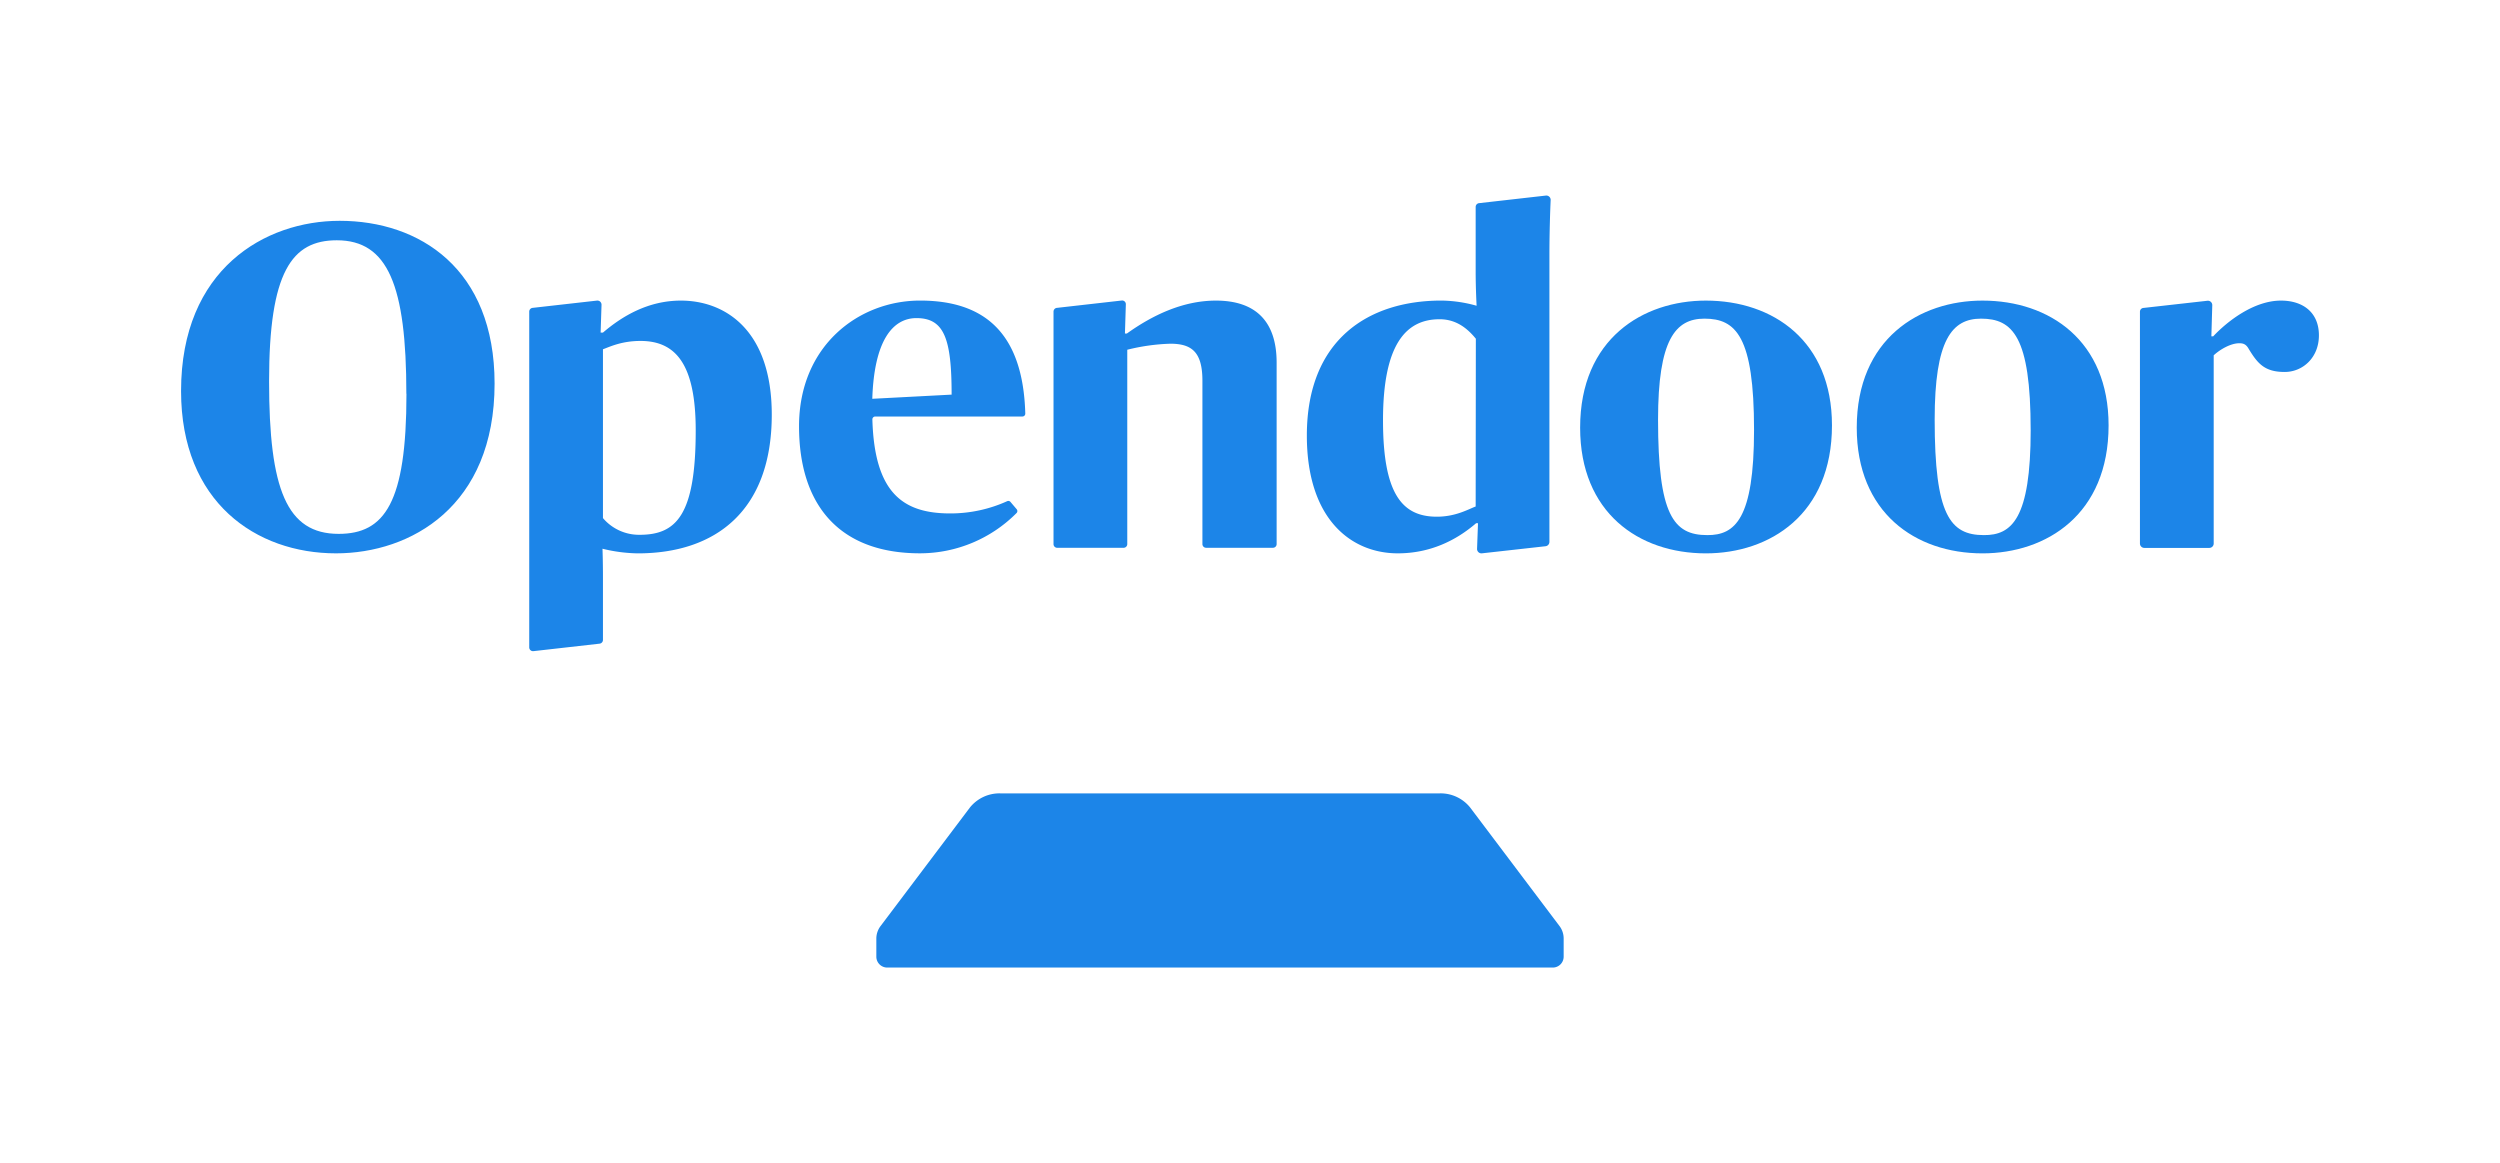 <svg xmlns="http://www.w3.org/2000/svg" viewBox="0 0 965.41 449.14"><title>logo-opendoor</title><path d="M602.2,357.57l-34.48-45.74a14.62,14.62,0,0,0-11.69-5.46H386.24a14.62,14.62,0,0,0-11.69,5.46l-34.47,45.73a8.07,8.07,0,0,0-1.67,4.87v7a4.21,4.21,0,0,0,4.21,4.21h257a4.21,4.21,0,0,0,4.21-4.21h0v-7A8,8,0,0,0,602.2,357.57Z" style="fill:#1c85e8"/><path d="M69.92,151c0-47.1,32.42-65.73,61.25-65.73,30.8,0,59.82,18.45,59.82,62.86,0,47.46-32.42,65.55-61.25,65.55C98.94,213.68,69.92,194,69.92,151Zm87,1.07c0-41.91-7.16-59.28-26.86-59.28-17.37,0-26.15,12.18-26.15,54.45,0,41.73,6.81,58.92,26.86,58.92,17.78,0,26.19-12,26.19-54.09Z" style="fill:#1c85e8"/><path d="M308.56,164.61c0-31.16,23.1-48.54,46.74-48.54,24.43,0,39.76,12.07,40.63,43.64a1.11,1.11,0,0,1-1.09,1.13H337.98a1.11,1.11,0,0,0-1.1,1.12v.01c.8,28.45,11.85,36.3,30.06,36.3a53.15,53.15,0,0,0,22-4.73,1.08,1.08,0,0,1,1.27.29l2.38,2.8a1.09,1.09,0,0,1,0,1.45,52.61,52.61,0,0,1-37.31,15.59C324.14,213.68,308.56,195.06,308.56,164.61ZM336.85,154l30.63-1.61c0-21.67-2.87-29.55-13.61-29.55C344.73,122.88,337.57,131.48,336.85,154Z" style="fill:#1c85e8"/><path d="M610.19,165.15c0-34.39,24.36-49.07,48.54-49.07,26,0,48.71,15.58,48.71,48.18,0,34.39-24,49.43-48.71,49.43C632.76,213.68,610.19,197.92,610.19,165.15Zm67.16.9c0-36.18-7-43-19.16-43-11.28,0-17.91,8.24-17.91,39,0,36.71,5.91,44.59,19,44.59,10.73.06,18.07-6.21,18.07-40.64Z" style="fill:#1c85e8"/><path d="M717.01,165.15c0-34.39,24.36-49.07,48.54-49.07,26,0,48.71,15.58,48.71,48.18,0,34.39-24,49.43-48.71,49.43C739.58,213.68,717.01,197.92,717.01,165.15Zm67.16.9c0-36.18-7-43-19.16-43-11.28,0-17.91,8.24-17.91,39,0,36.71,5.91,44.59,19,44.59,10.73.06,18.08-6.21,18.08-40.64Z" style="fill:#1c85e8"/><path d="M469.55,116.08c-13.07,0-24.89,5.91-34.39,12.72h-.75l.35-11.29a1.42,1.42,0,0,0-1.58-1.46l-25.06,2.84a1.46,1.46,0,0,0-1.29,1.45v89.78a1.42,1.42,0,0,0,1.42,1.42h25.64a1.42,1.42,0,0,0,1.42-1.42h0V135.06a77.47,77.47,0,0,1,16.66-2.33c8.42,0,12.36,3.4,12.36,14.33v63.05a1.42,1.42,0,0,0,1.42,1.42h25.82a1.42,1.42,0,0,0,1.42-1.42v-70C493.02,124,484.78,116.08,469.55,116.08Z" style="fill:#1c85e8"/><path d="M598.33,98.52c0-9.26.32-17.76.48-21.25a1.68,1.68,0,0,0-1.84-1.75l-25.79,2.93a1.46,1.46,0,0,0-1.33,1.45V105c0,6.45.36,13.07.36,13.07a51.88,51.88,0,0,0-13.61-2c-27.94,0-51.94,14.87-51.94,52.12,0,32.6,17.37,45.49,35.1,45.49,12.54,0,22.57-5,30.27-11.64h.72l-.36,9.89a1.69,1.69,0,0,0,1.92,1.74l24.57-2.74a1.69,1.69,0,0,0,1.45-1.67Zm-28.48,97.07c-2.87,1.07-7.7,3.94-15,3.94-13.61,0-20.78-9.13-20.78-37.25,0-29.55,9-39,21.85-39,6.63,0,10.92,3.76,14,7.52Z" style="fill:#1c85e8"/><path d="M880.82,116.08c-10.39,0-20.6,7.88-26.15,13.79h-.72l.35-12a1.69,1.69,0,0,0-1.87-1.73l-24.76,2.78a1.46,1.46,0,0,0-1.3,1.45v89.52a1.69,1.69,0,0,0,1.69,1.69h25.1a1.69,1.69,0,0,0,1.69-1.69h0V137.21c2.51-2.33,6.63-4.66,9.85-4.66,1.61,0,2.69.36,3.76,2.33,3.4,5.55,6.1,8.76,13.79,8.76,7,0,13.23-5.54,13.23-14.13C895.49,120.73,889.41,116.08,880.82,116.08Z" style="fill:#1c85e8"/><path d="M262.93,116.08c-12.54,0-22.57,5.91-30.09,12.36h-.9l.35-10.72a1.6,1.6,0,0,0-1.78-1.64l-24.85,2.81a1.46,1.46,0,0,0-1.29,1.45V250a1.46,1.46,0,0,0,1.62,1.45l25.56-2.89a1.46,1.46,0,0,0,1.29-1.45V222.82c0-6.27-.18-10.92-.18-10.92a60.459,60.459,0,0,0,13.61,1.79c29.91,0,51.76-16.3,51.76-53.55C298.03,127.36,279.94,116.08,262.93,116.08Zm-15.94,90.44a18.3,18.3,0,0,1-14.15-6.45V134.88c2.87-1.07,7.34-3.22,14.51-3.22,13.61,0,21.31,9,21.31,34.57,0,32.77-7.52,40.29-21.67,40.29Z" style="fill:#1c85e8"/></svg>